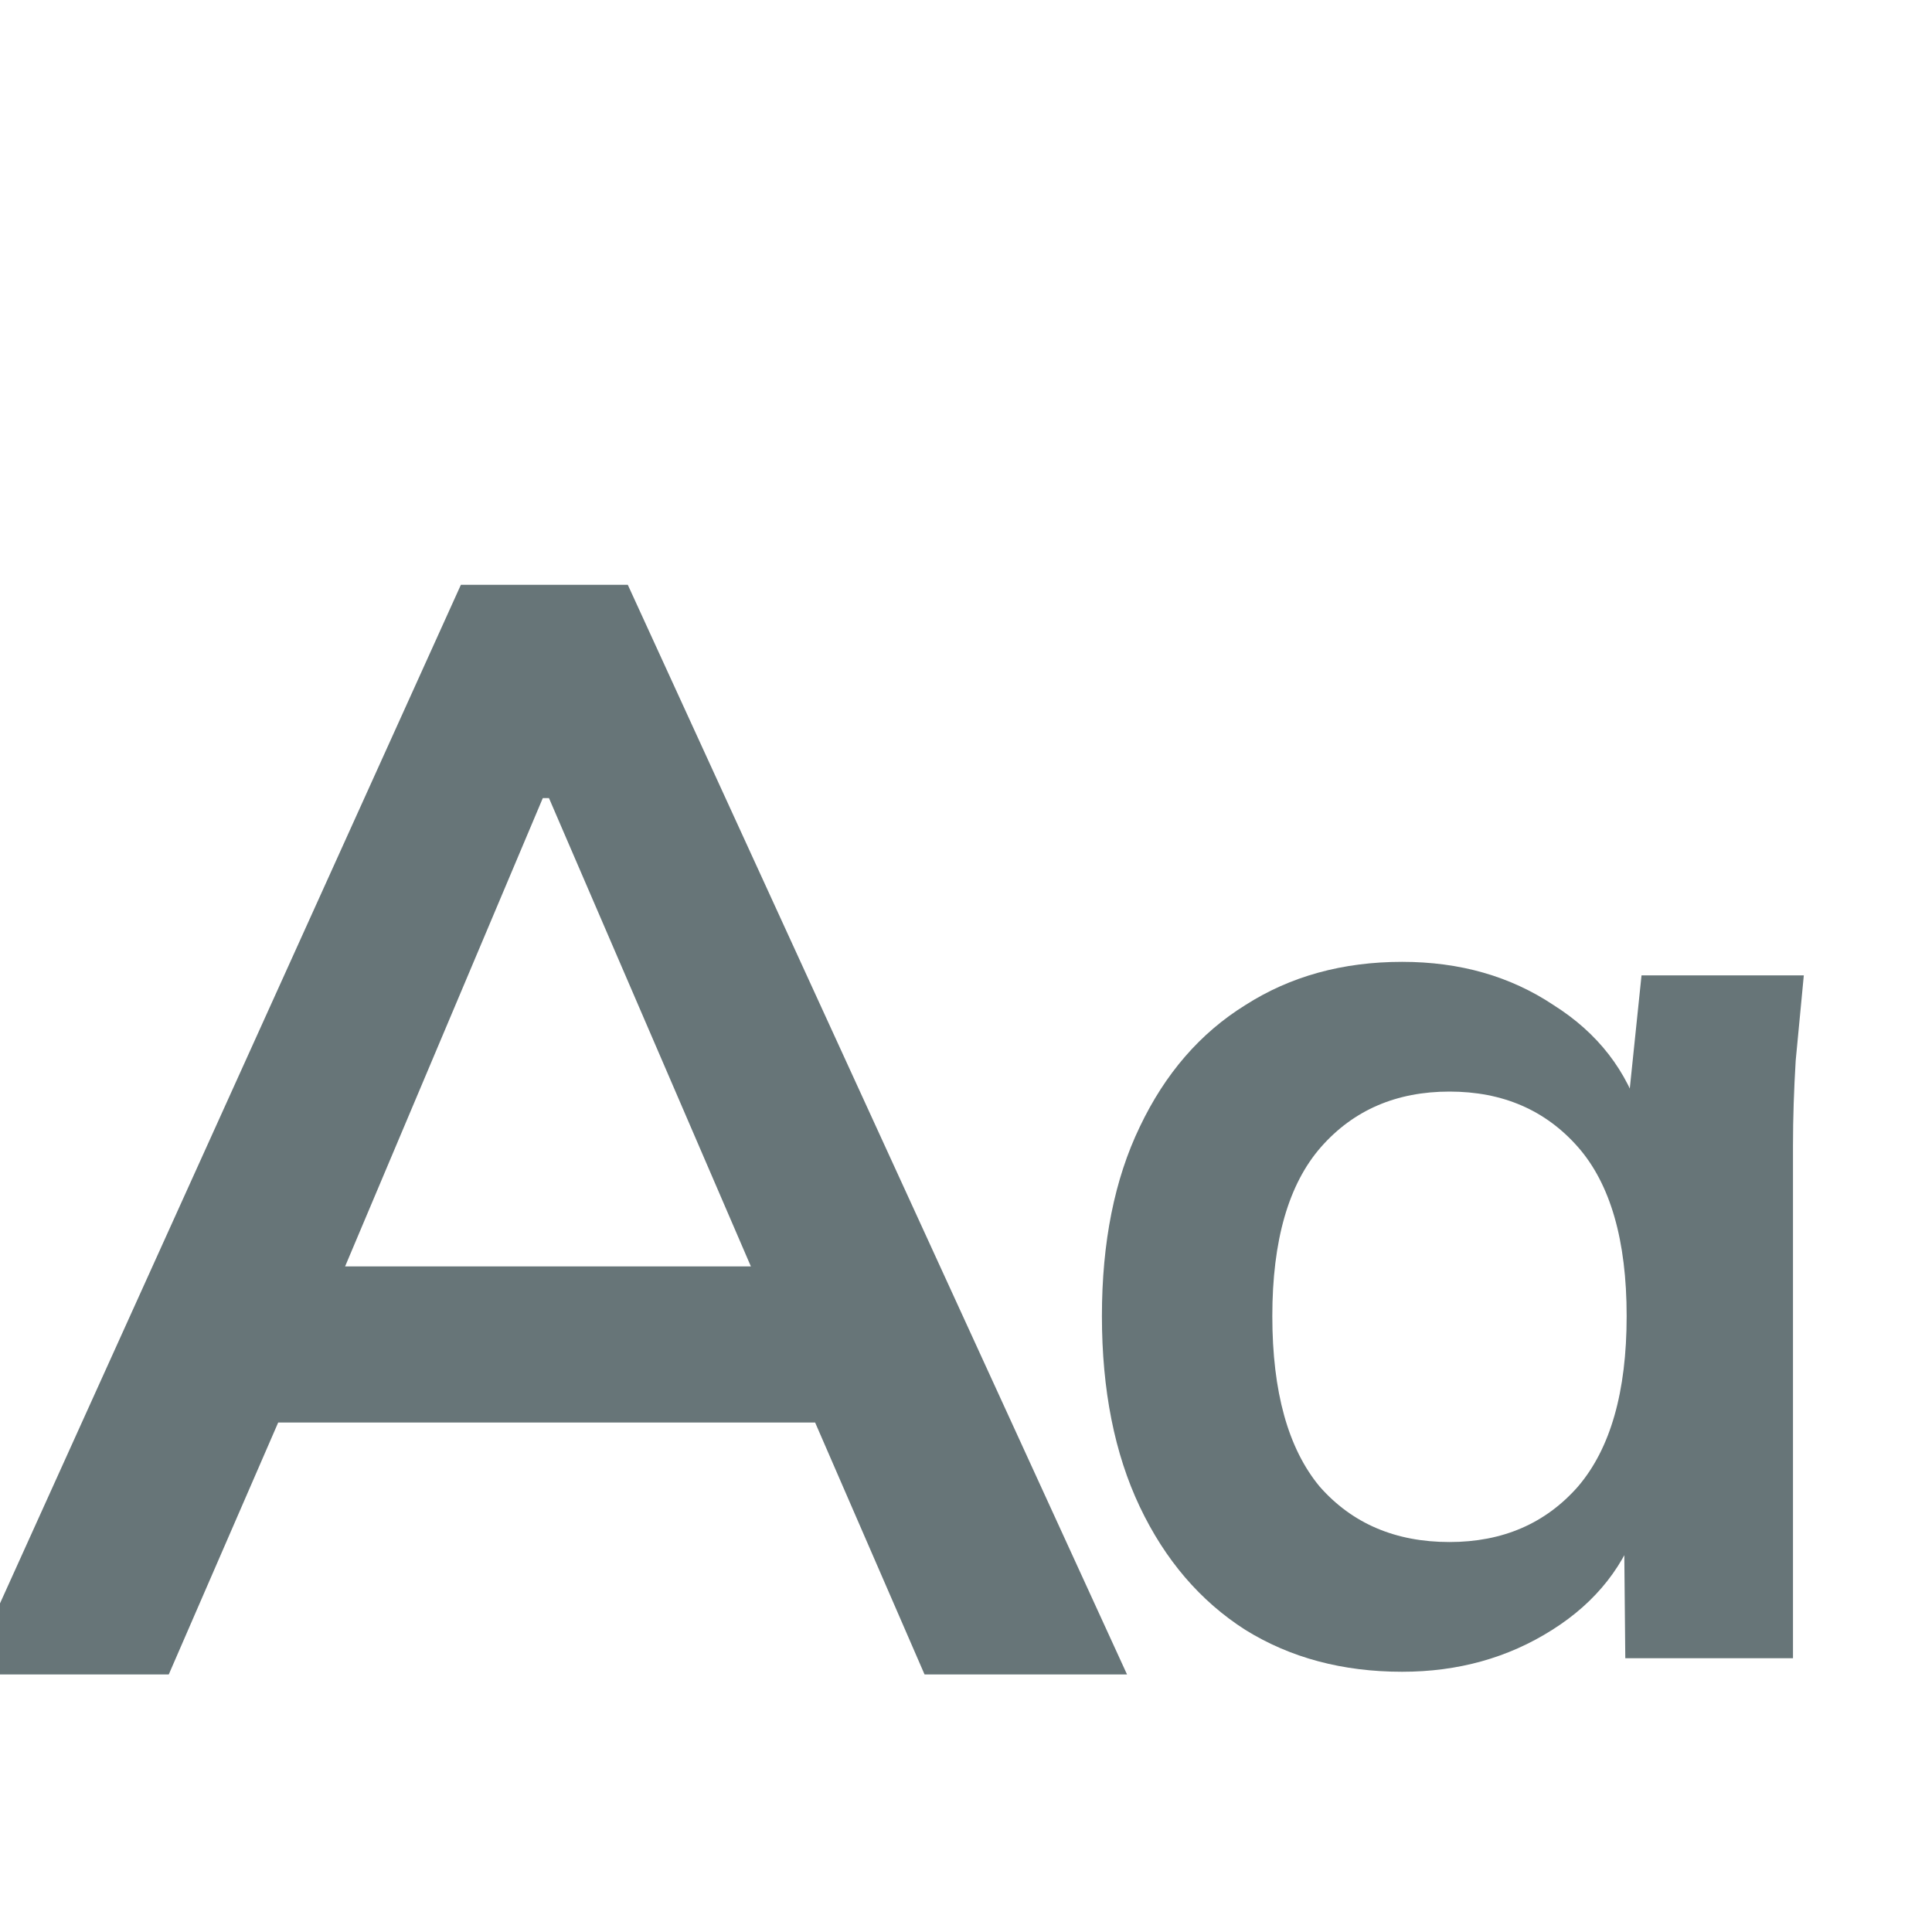 <svg width="20" height="20" viewBox="0 0 20 20" fill="none" xmlns="http://www.w3.org/2000/svg">
<g clip-path="url(#clip0_1658_5491)">
<path d="M-0.333 17.334L4.771 6.054H6.499L11.667 17.334H9.571L8.195 14.166L9.027 14.726H2.259L3.123 14.166L1.747 17.334H-0.333ZM5.619 8.262L3.363 13.606L2.947 13.11H8.323L7.987 13.606L5.683 8.262H5.619Z" fill="#677578"/>
<path d="M14.515 17.306C13.899 17.306 13.358 17.162 12.891 16.872C12.425 16.574 12.061 16.149 11.799 15.598C11.538 15.048 11.407 14.39 11.407 13.624C11.407 12.859 11.538 12.206 11.799 11.665C12.061 11.114 12.425 10.694 12.891 10.405C13.358 10.106 13.899 9.957 14.515 9.957C15.113 9.957 15.635 10.106 16.083 10.405C16.541 10.694 16.844 11.086 16.993 11.581H16.839L16.993 10.097H18.673C18.645 10.386 18.617 10.68 18.589 10.979C18.571 11.277 18.561 11.571 18.561 11.861V17.166H16.825L16.811 15.71H16.979C16.83 16.196 16.527 16.583 16.069 16.872C15.612 17.162 15.094 17.306 14.515 17.306ZM15.005 15.963C15.556 15.963 15.999 15.771 16.335 15.389C16.671 14.996 16.839 14.409 16.839 13.624C16.839 12.841 16.671 12.257 16.335 11.874C15.999 11.492 15.556 11.3 15.005 11.3C14.455 11.3 14.011 11.492 13.675 11.874C13.339 12.257 13.171 12.841 13.171 13.624C13.171 14.409 13.335 14.996 13.661 15.389C13.997 15.771 14.445 15.963 15.005 15.963Z" fill="#677578"/>
</g>
<defs>
<clipPath id="clip0_1658_5491">
<rect width="20" height="20" fill="white"/>
</clipPath>
</defs>
</svg>
